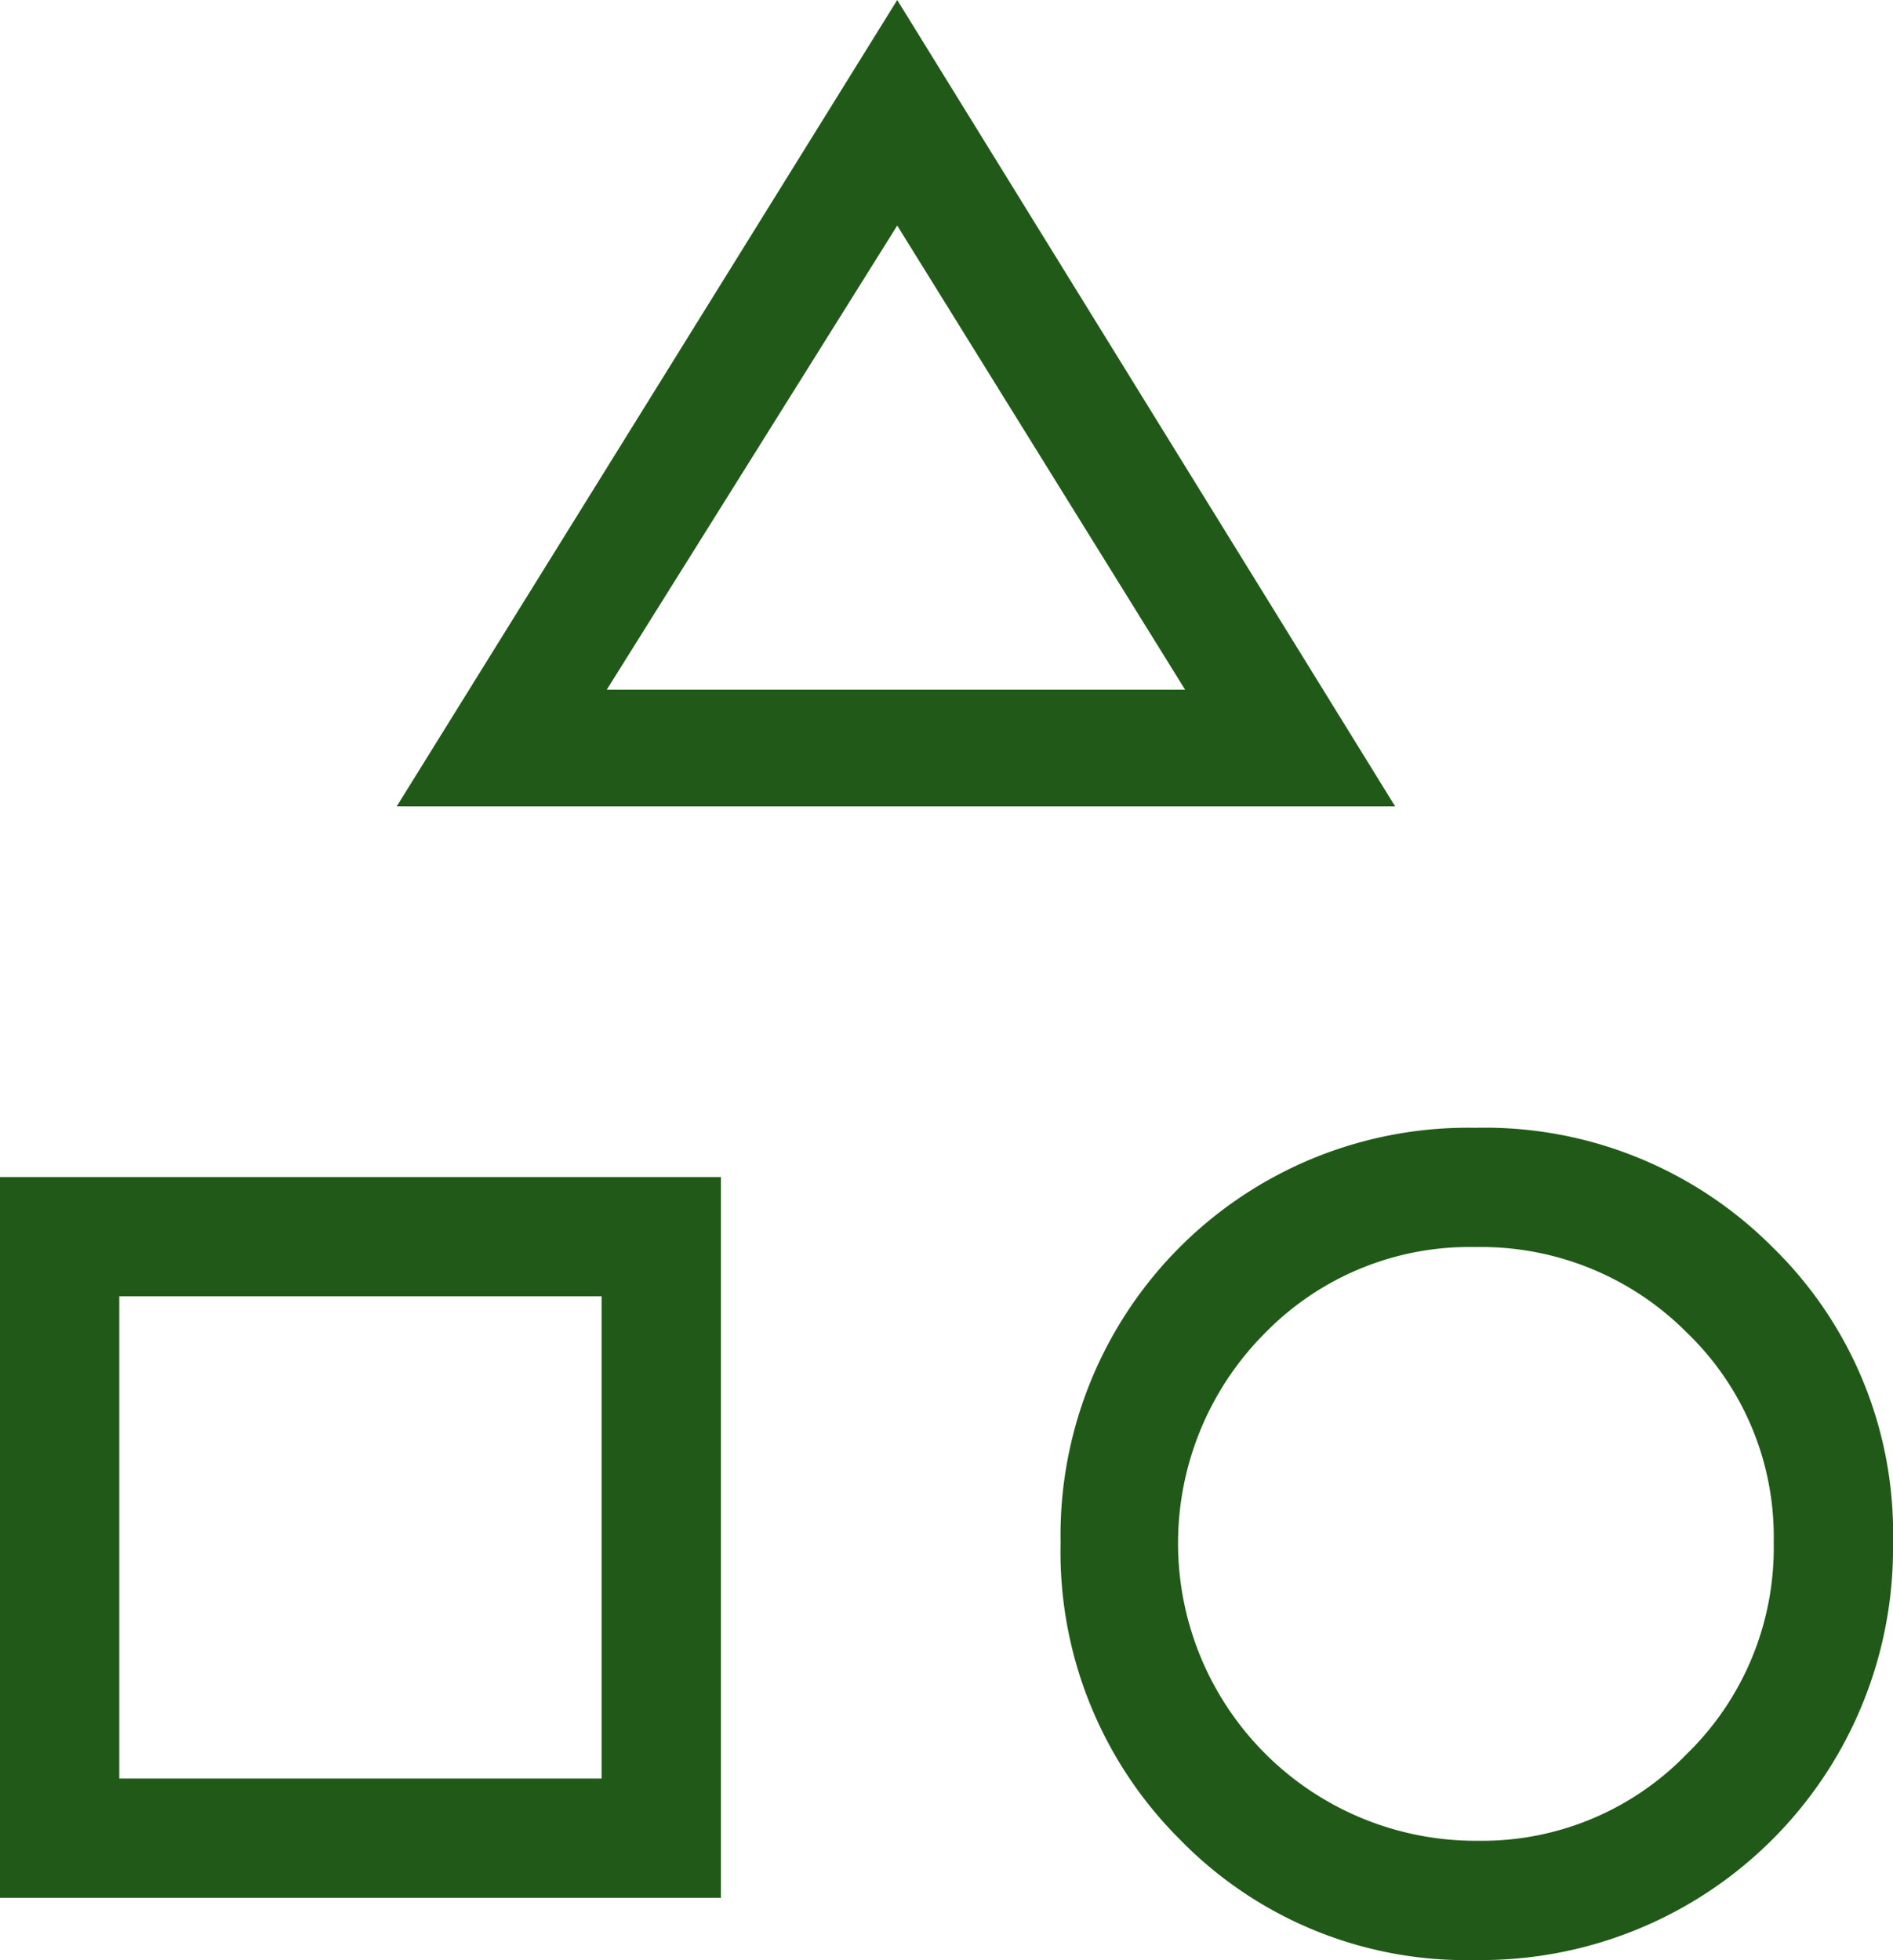 <svg xmlns="http://www.w3.org/2000/svg" width="36.5" height="37.8" viewBox="0 0 36.5 37.8">
  <path id="category_FILL0_wght300_GRAD0_opsz48" d="M14.4,21,24.05,5.45,33.65,21ZM35.2,43.25a7.7,7.7,0,0,1-5.7-2.325A7.824,7.824,0,0,1,27.2,35.2a7.857,7.857,0,0,1,8-8,7.824,7.824,0,0,1,5.725,2.3,7.7,7.7,0,0,1,2.325,5.7,7.941,7.941,0,0,1-8.05,8.05ZM6.75,42.05V28.15h13.9v13.9Zm28.5-1.1a5.488,5.488,0,0,0,4.025-1.675A5.547,5.547,0,0,0,40.95,35.2a5.464,5.464,0,0,0-1.675-4.05A5.59,5.59,0,0,0,35.2,29.5a5.506,5.506,0,0,0-4.05,1.65,5.738,5.738,0,0,0,4.1,9.8Zm-26.2-1.2h9.3v-9.3H9.05Zm9.4-21H29.6L24.05,9.8ZM24.05,18.75ZM18.35,30.45ZM35.2,35.2Z" transform="translate(-6.75 -5.45)" fill="#215a18"/>
</svg>
